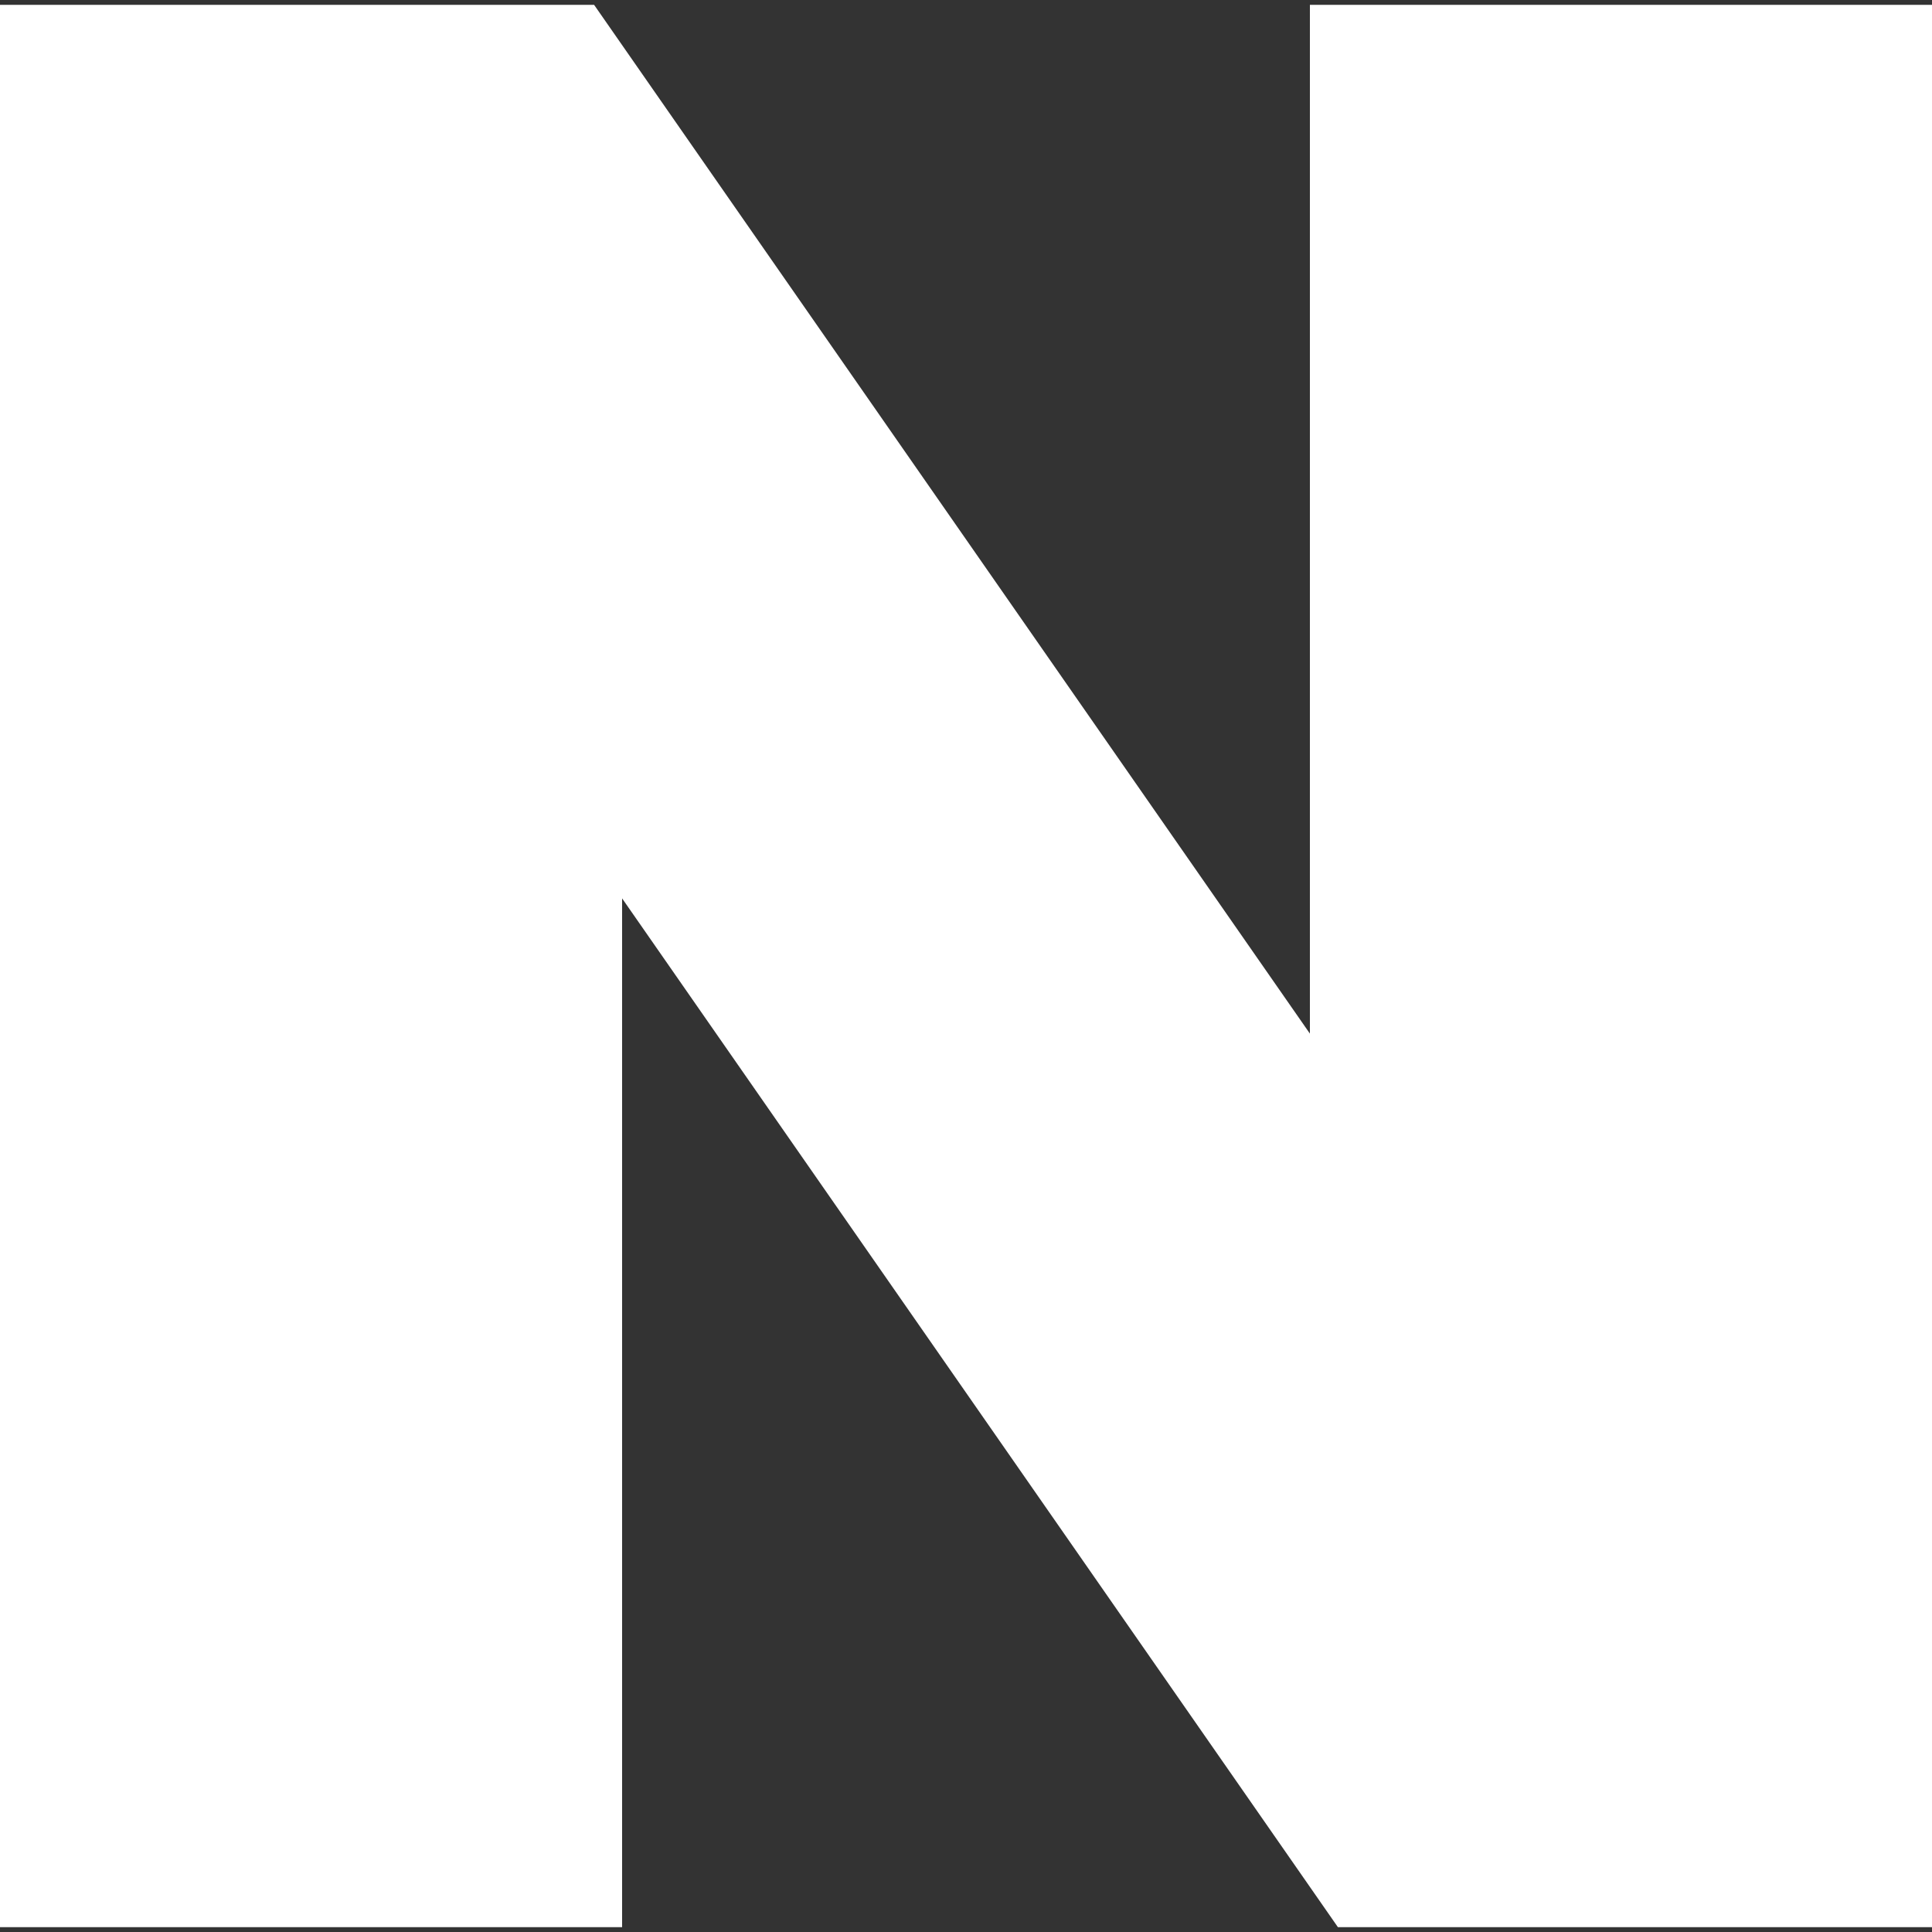 <?xml version="1.0" encoding="UTF-8"?><svg id="_레이어_1" xmlns="http://www.w3.org/2000/svg" viewBox="0 0 20 20"><rect x="0" y="0" width="20" height="20" fill="#333333" stroke="none"/><defs><style>.cls-1{fill:#fff;stroke-width:0px;}</style></defs><polygon class="cls-1" points="13.56 10.7 6.15 .05 0 .05 0 19.95 6.44 19.95 6.44 9.3 13.85 19.95 20 19.95 20 .05 13.56 .05 13.56 10.7"/></svg>